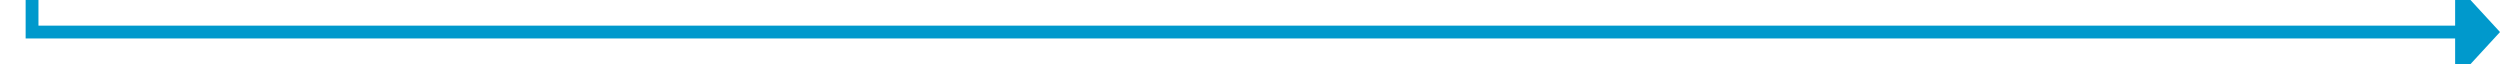 ﻿<?xml version="1.0" encoding="utf-8"?>
<svg version="1.1" xmlns:xlink="http://www.w3.org/1999/xlink" width="390px" height="10px" preserveAspectRatio="xMinYMid meet" viewBox="219 1224  390 8" xmlns="http://www.w3.org/2000/svg">
  <path d="M 224 395  L 224 1228  L 603 1228  " stroke-width="2" stroke="#0099cc" fill="none" />
  <path d="M 602 1235.6  L 609 1228  L 602 1220.4  L 602 1235.6  Z " fill-rule="nonzero" fill="#0099cc" stroke="none" />
</svg>